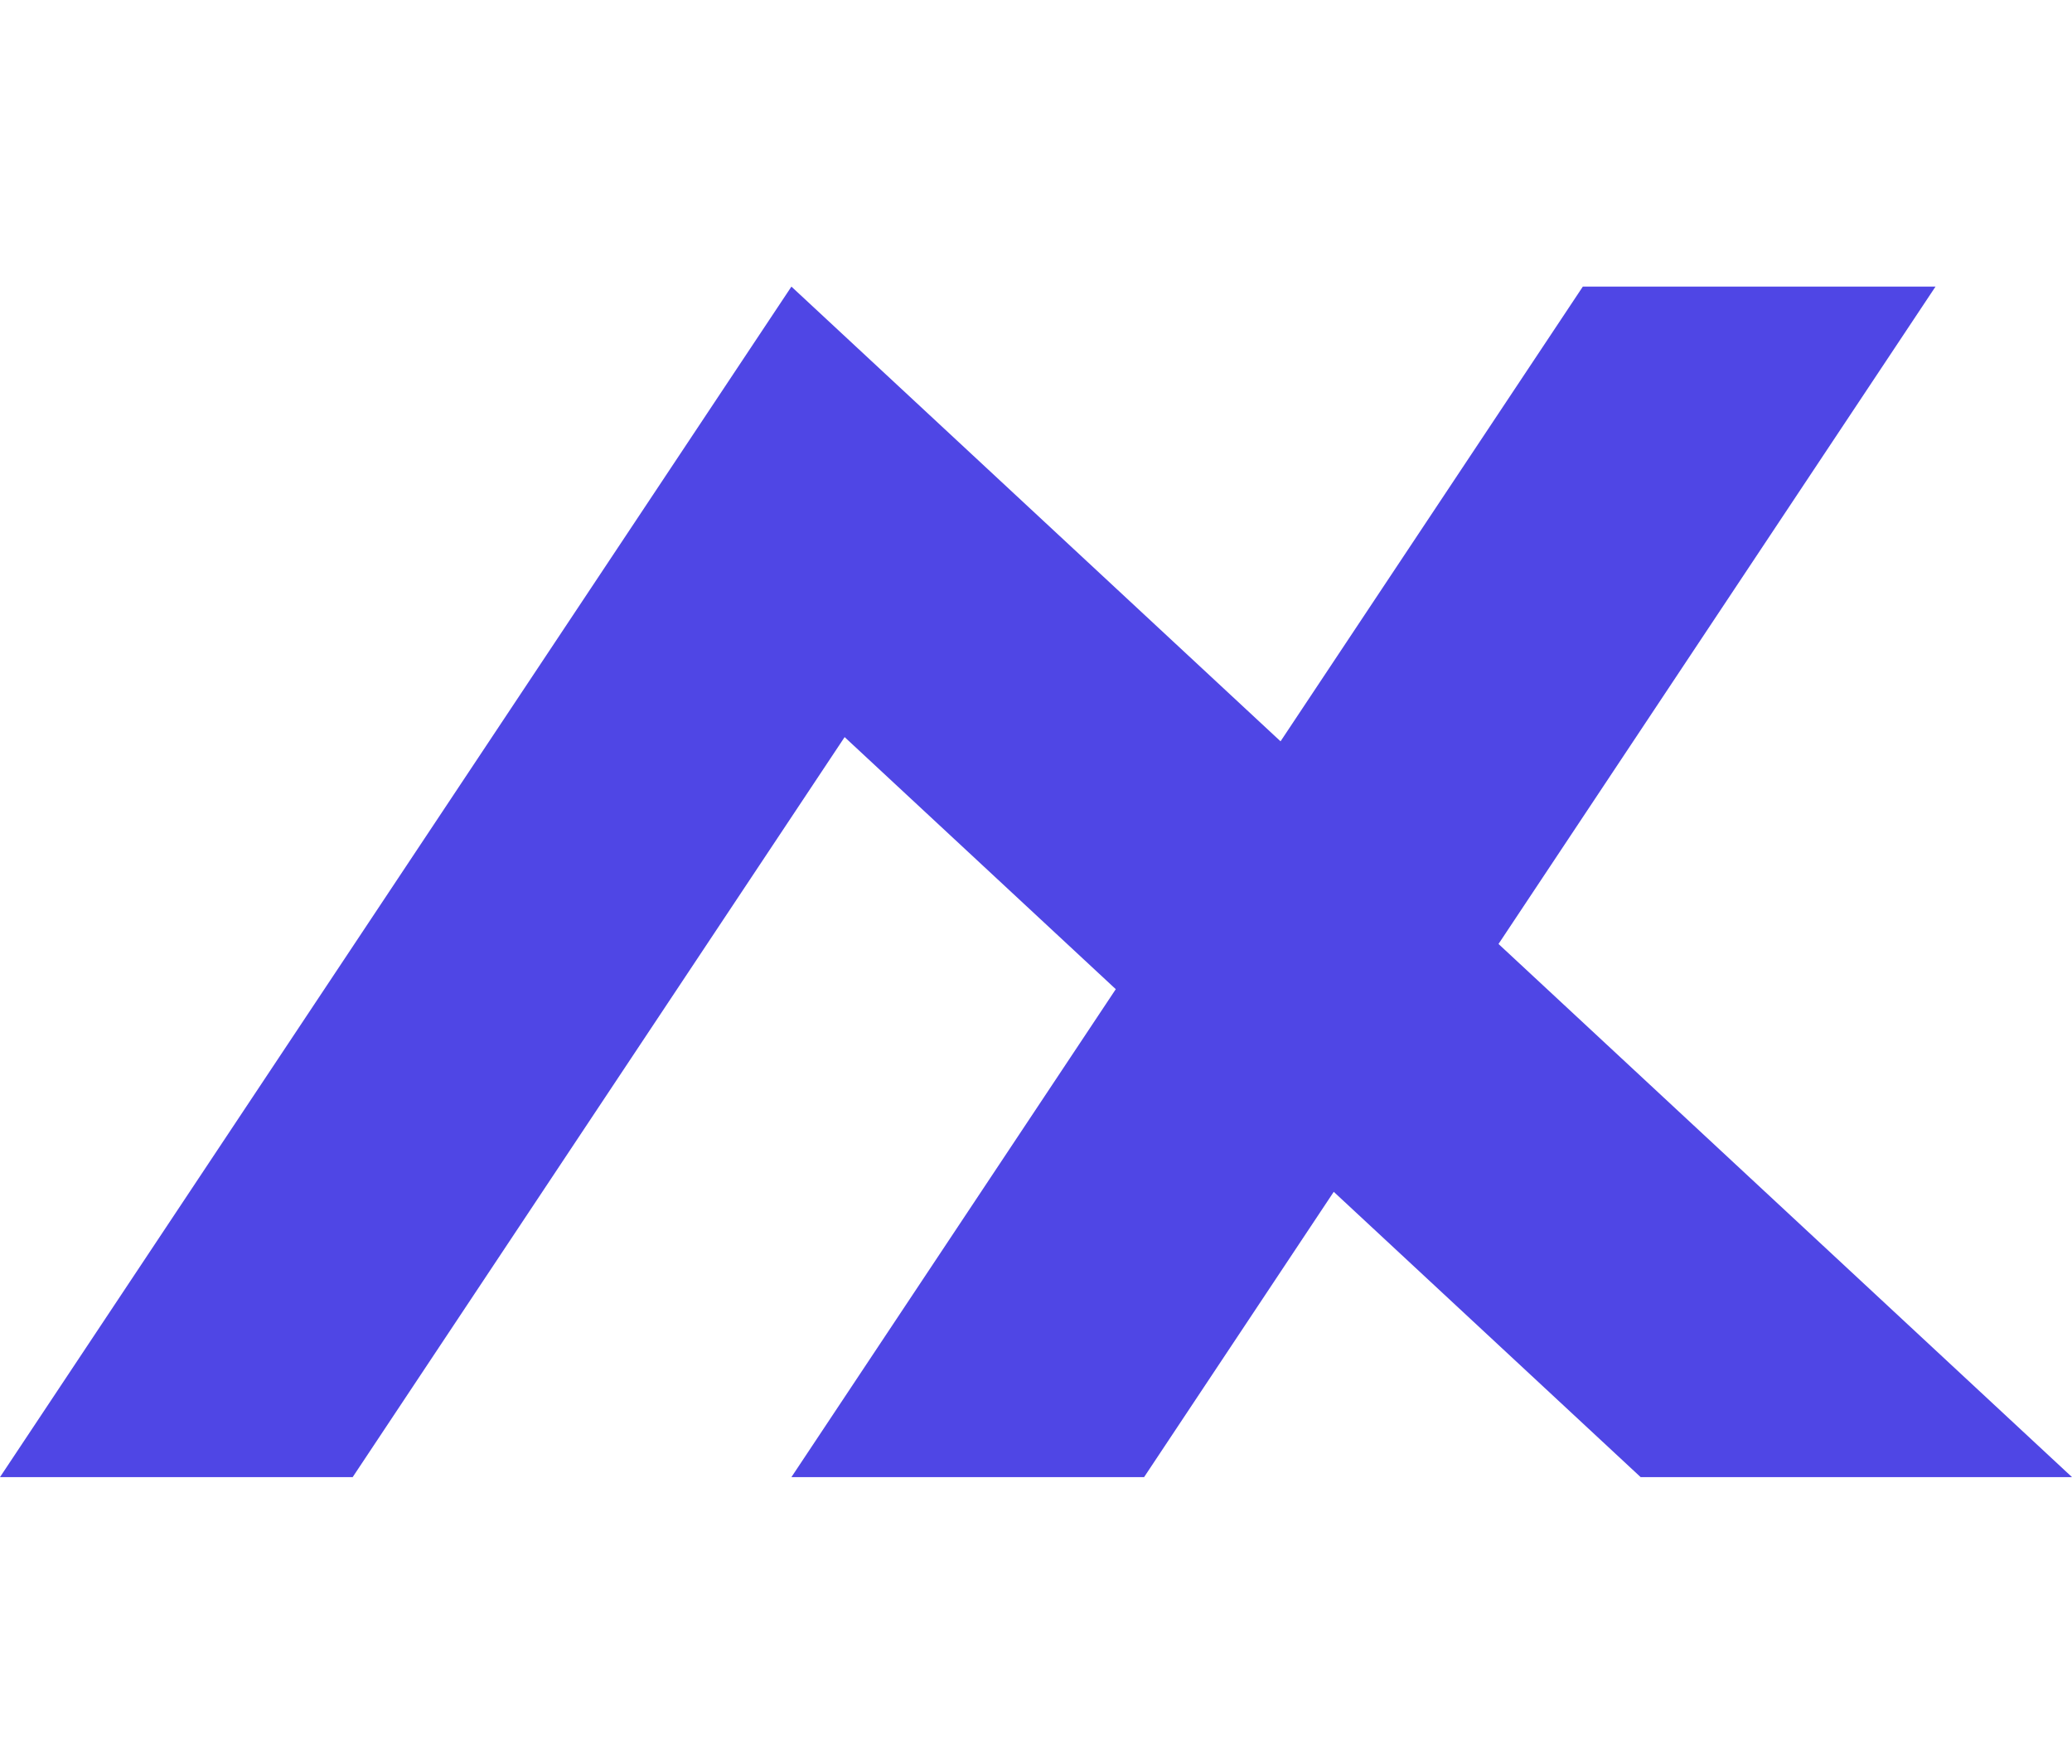 <svg viewBox="0 0 47 40" fill="none" xmlns="http://www.w3.org/2000/svg">
    <path fill="#4f46e5" d="M0 33.5L17.952 6.5L47 33.5L37.215 33.5L19.159 16.717L8 33.5Z"/>
    <path fill="#4f46e5" d="M17.952 33.5L35.904 6.5L43.904 6.5L25.952 33.5Z"/>
</svg>

